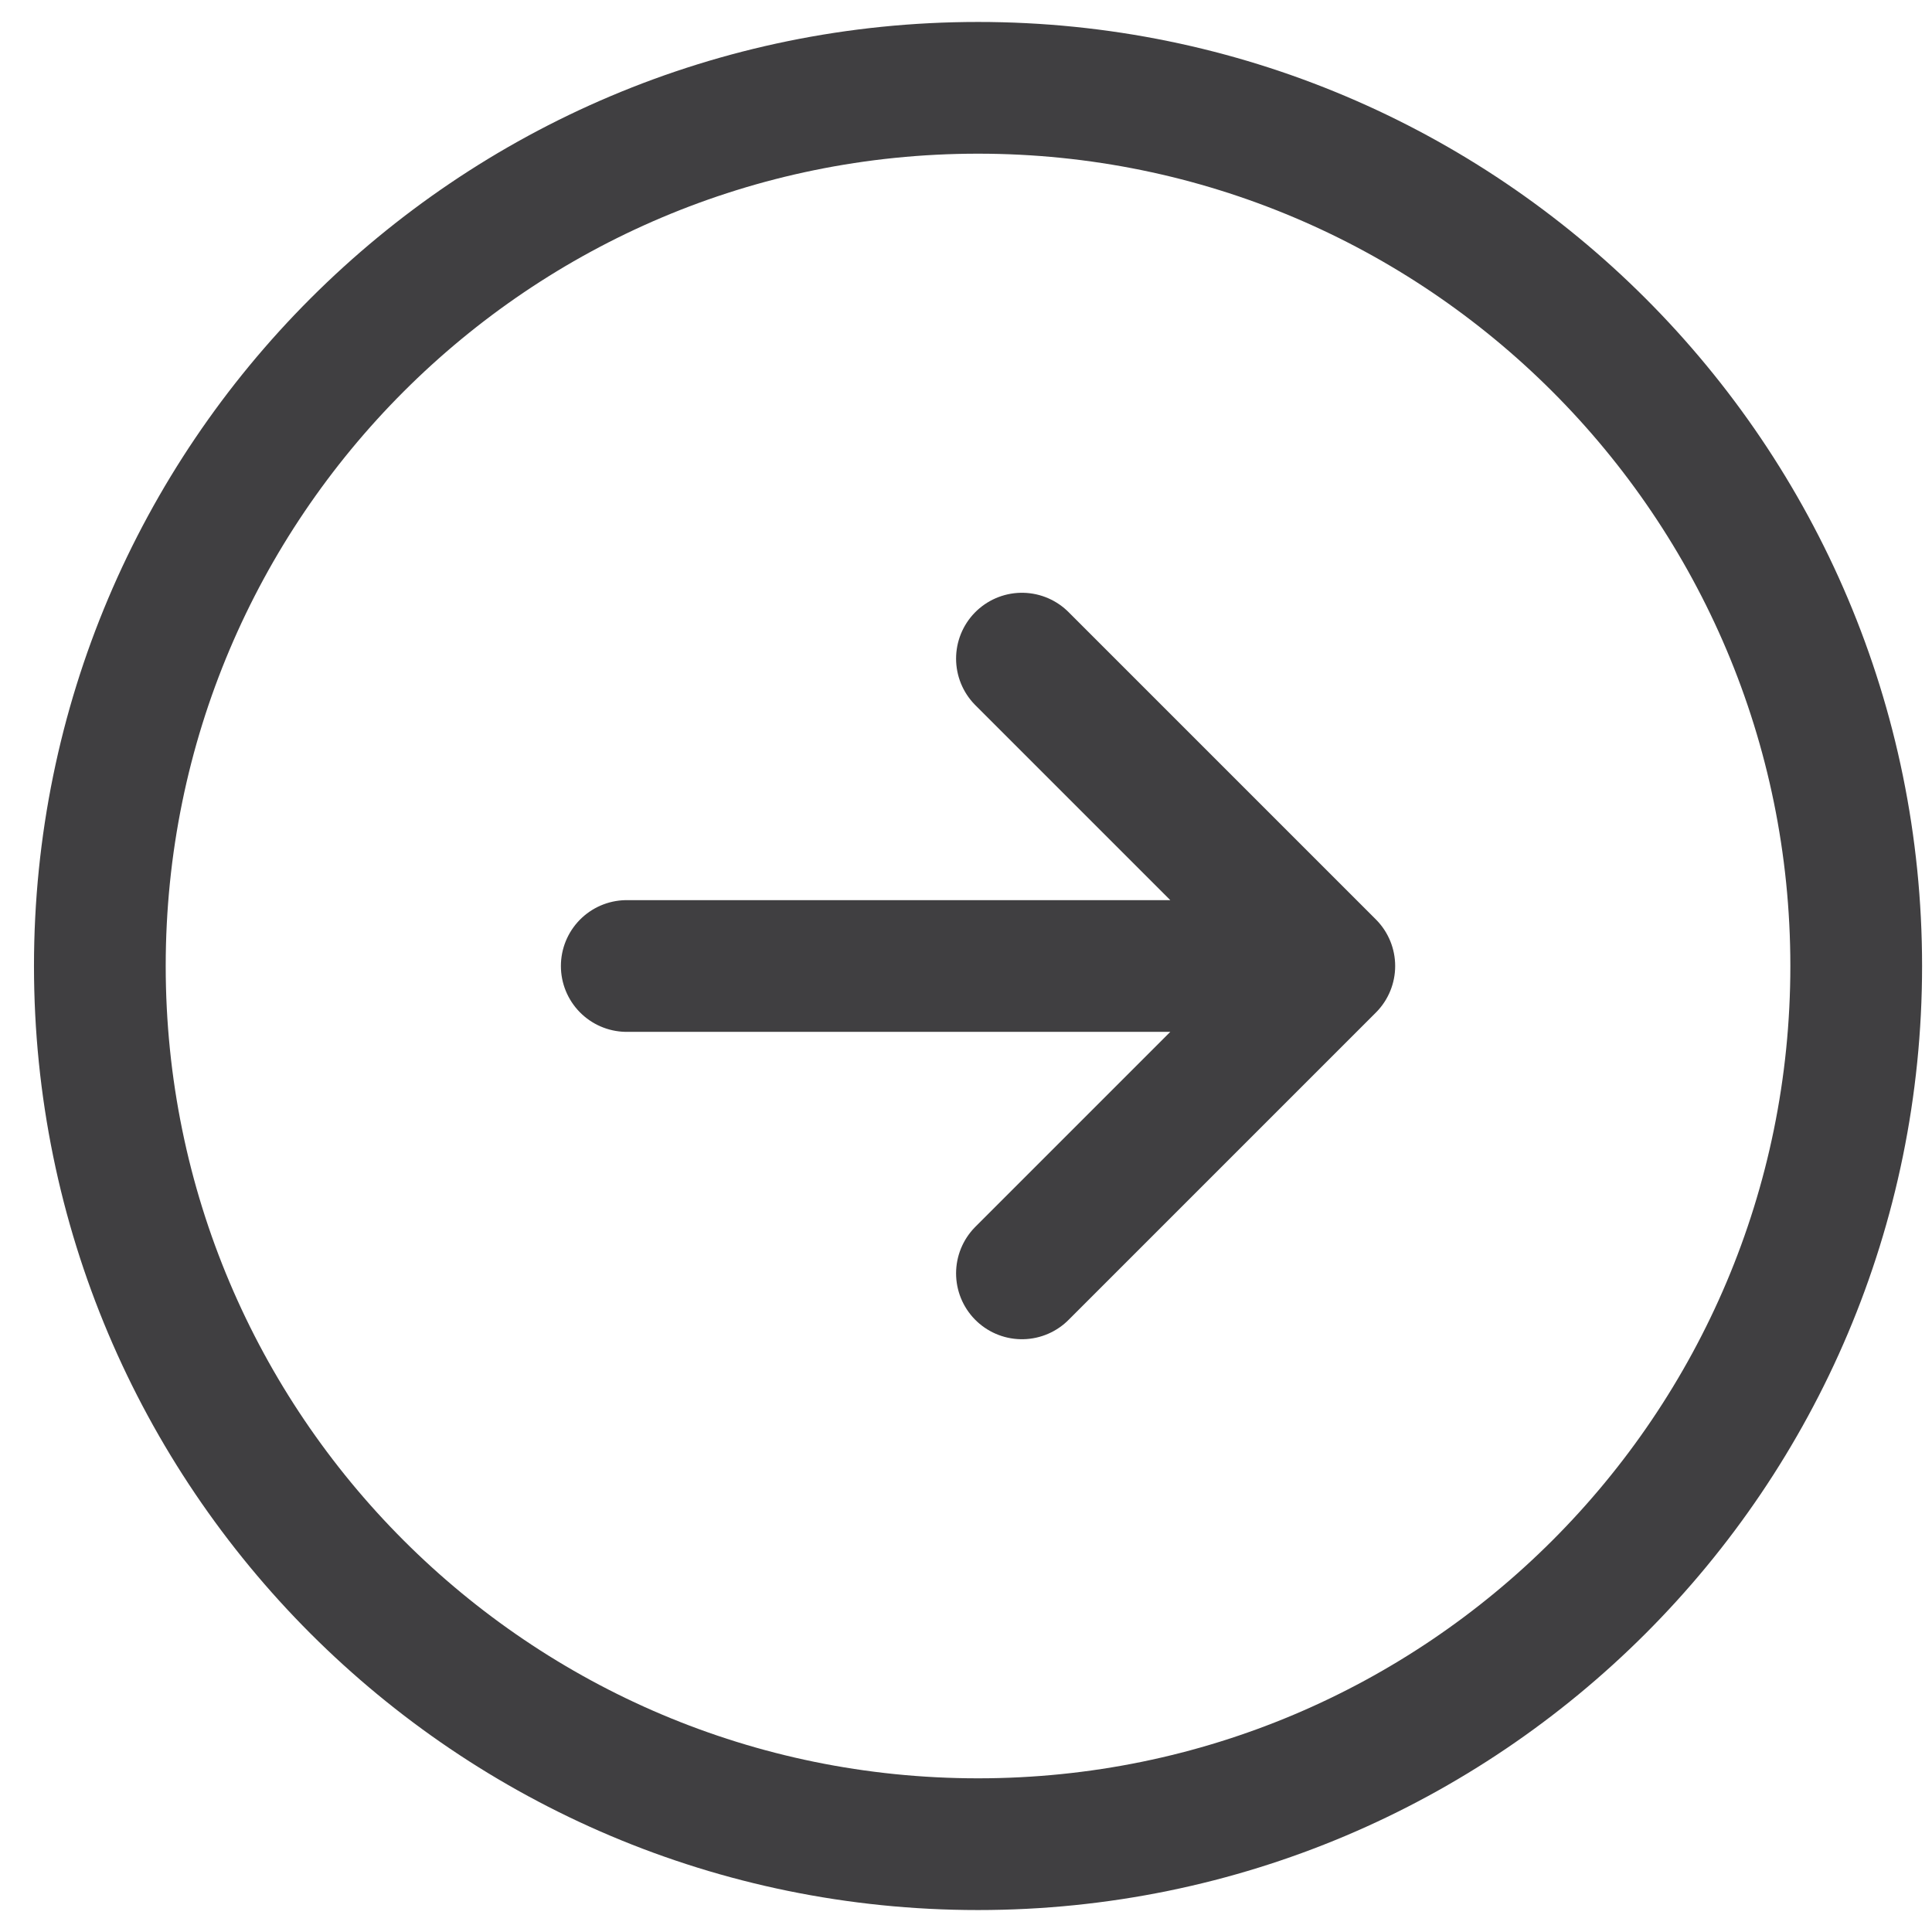 <svg width="22" height="22" viewBox="0 0 22 22" fill="none" xmlns="http://www.w3.org/2000/svg">
<path d="M7.137 11H15.137H7.137ZM15.137 11L11.637 7.5L15.137 11ZM15.137 11L11.637 14.5L15.137 11ZM11.137 21C16.66 21 21.137 16.523 21.137 11C21.137 5.477 16.66 1 11.137 1C5.614 1 1.137 5.477 1.137 11C1.137 16.523 5.614 21 11.137 21Z" stroke="#403F41" stroke-width="1.5" stroke-linecap="round" stroke-linejoin="round"/>
</svg>

